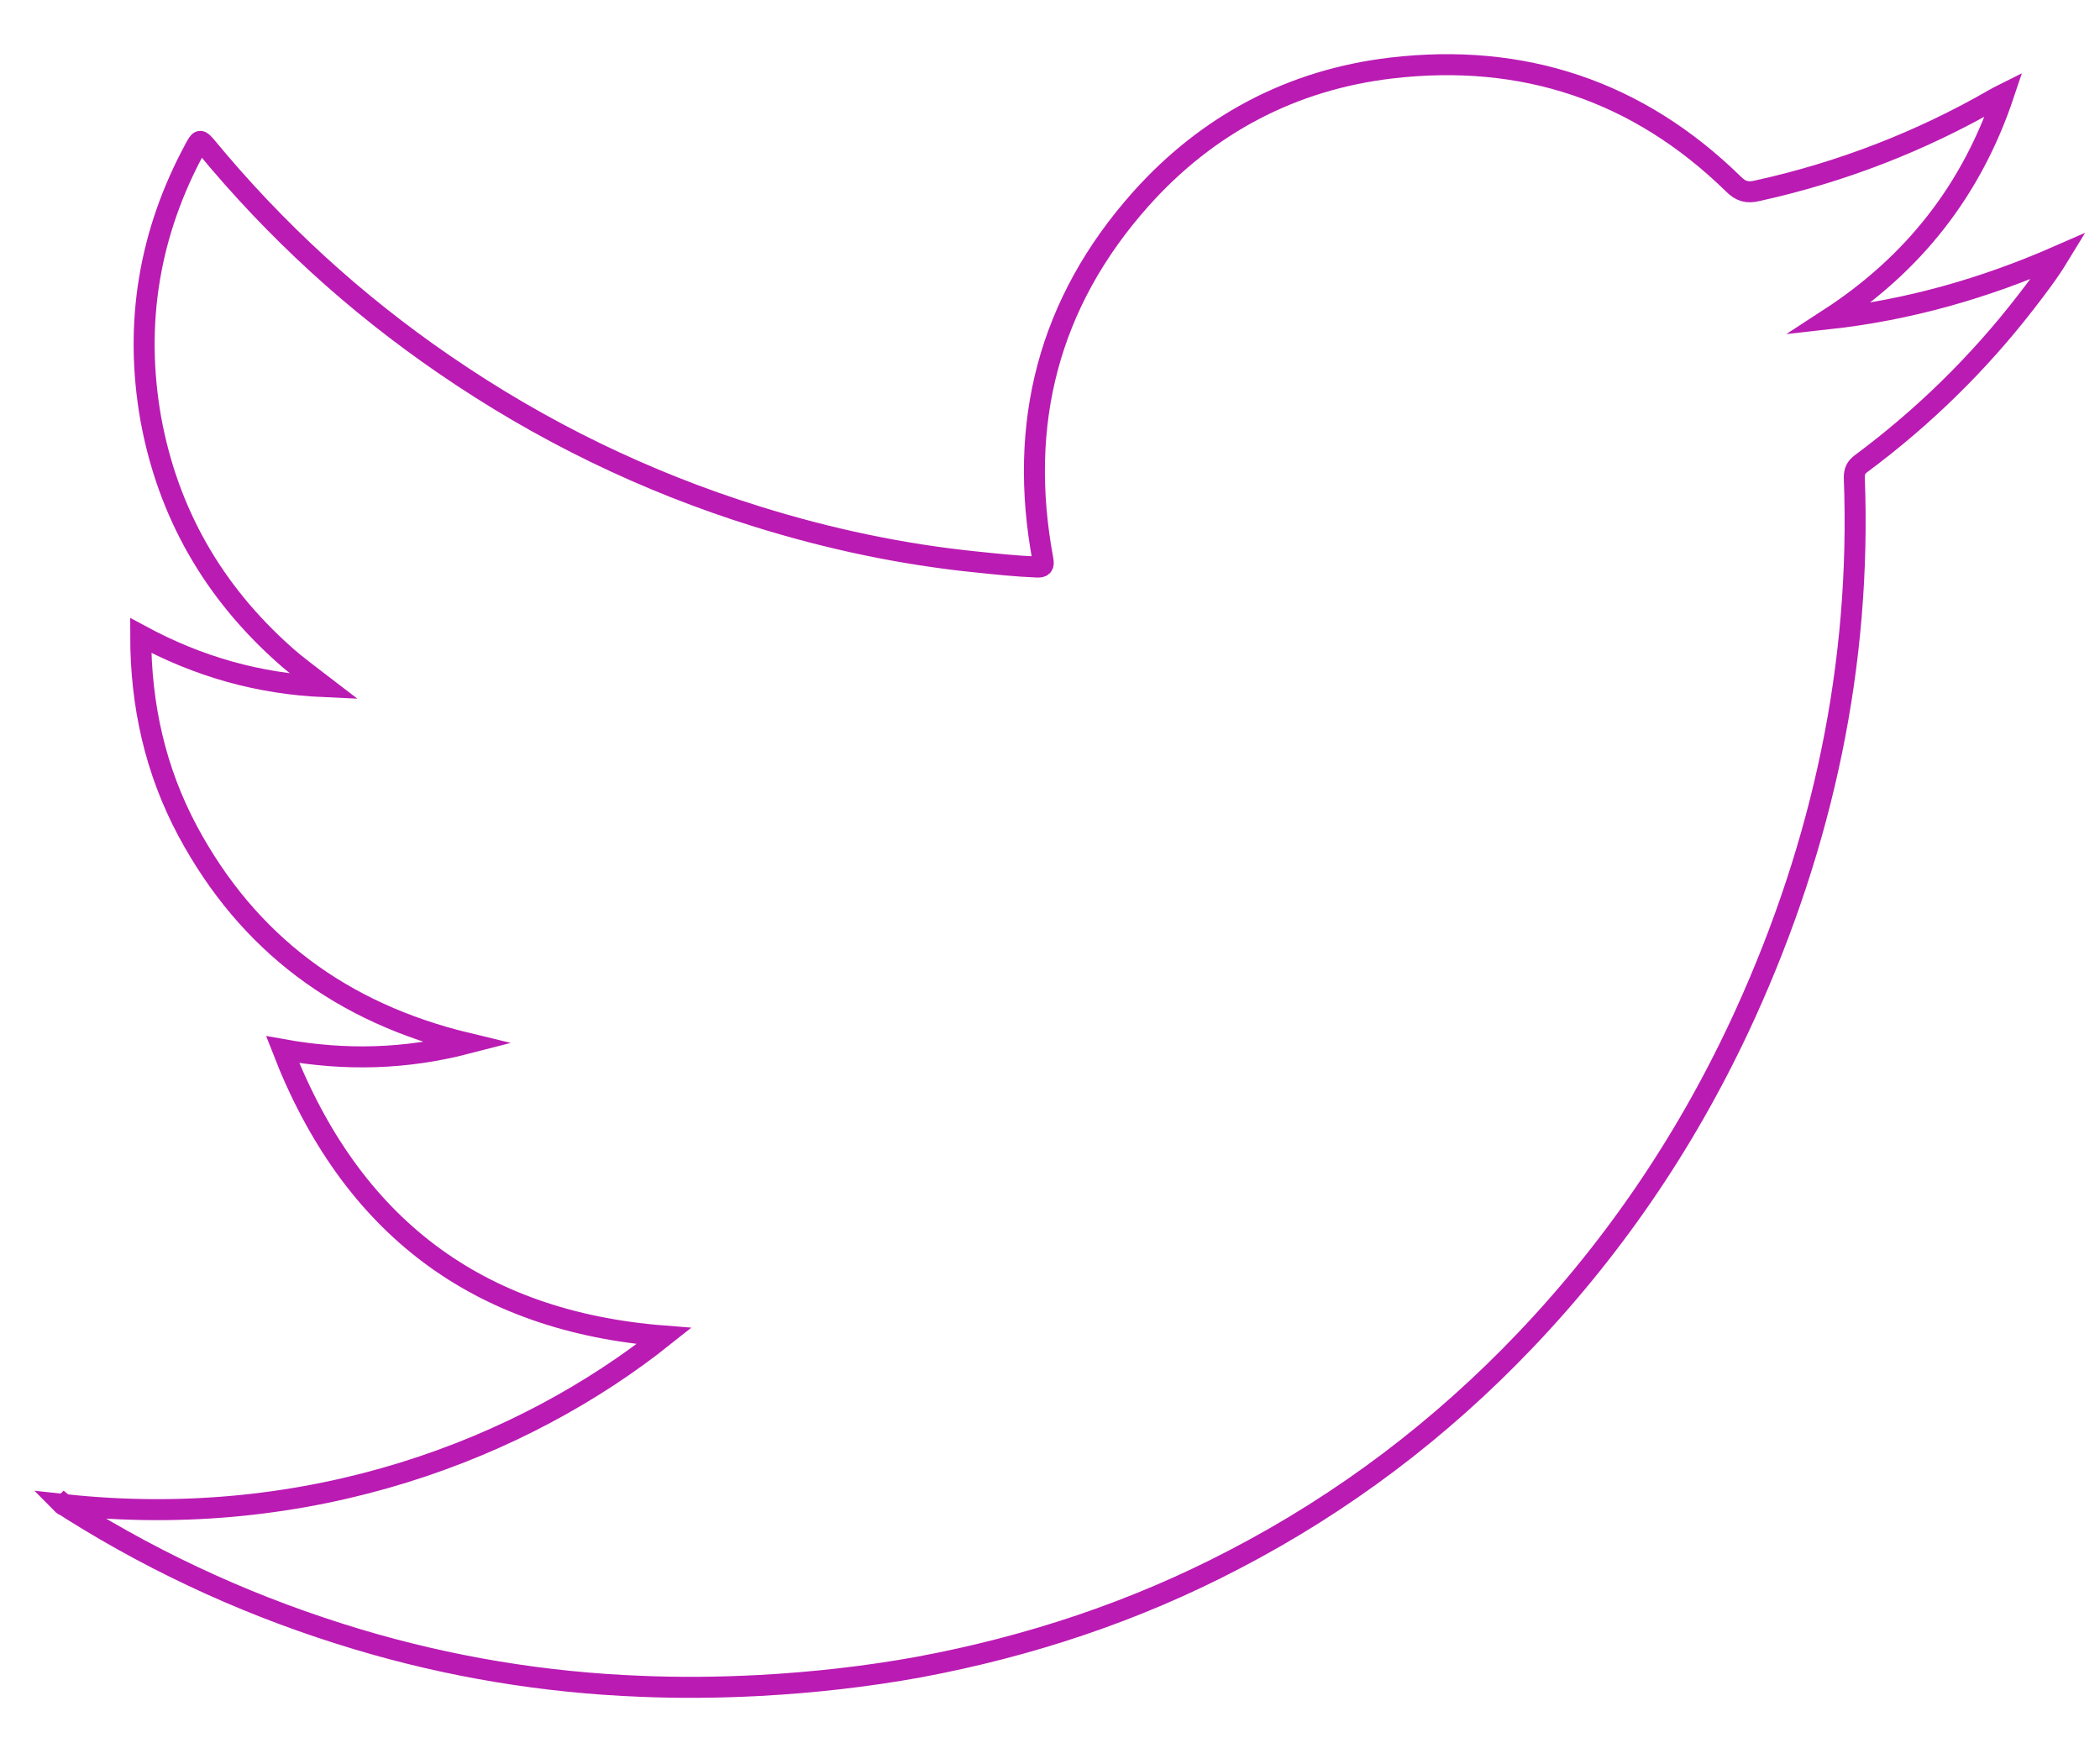 <?xml version="1.0" encoding="utf-8"?>
<!-- Generator: Adobe Illustrator 24.1.0, SVG Export Plug-In . SVG Version: 6.00 Build 0)  -->
<svg version="1.1" id="Layer_1" xmlns="http://www.w3.org/2000/svg" xmlns:xlink="http://www.w3.org/1999/xlink" x="0px" y="0px"
	 viewBox="0 0 50 42" style="enable-background:new 0 0 50 42;" xml:space="preserve">
<style type="text/css">
	.st0{fill:none;stroke:#BA1BB3;stroke-miterlimit:10;}
	.st1{fill:none;stroke:#BA1BB3;stroke-width:0.5;stroke-miterlimit:10;}
</style>
<g>
	<g>
		<path class="st0" d="M-165.29,1.65c6.19,0,12.39,0,18.58,0c0.12,0.02,0.24,0.05,0.36,0.07c1.04,0.11,2.06,0.34,3,0.79
			c4.09,1.93,6.29,5.17,6.35,9.7c0.08,5.65,0.02,11.3,0.02,16.95c0,2.19-0.59,4.22-1.86,6c-2.16,3.03-5.13,4.54-8.84,4.55
			c-5.55,0.01-11.1,0.01-16.65,0c-0.71,0-1.45-0.04-2.14-0.19c-4.31-0.95-7.07-3.57-8.25-7.83c-0.15-0.56-0.21-1.14-0.31-1.71
			c0-6.19,0-12.39,0-18.58c0.06-0.39,0.1-0.78,0.19-1.17c0.97-4.31,3.58-7.08,7.84-8.26C-166.44,1.81-165.86,1.75-165.29,1.65z
			 M-140.34,20.71c0-2.76,0-5.52,0-8.29c0-0.87-0.09-1.73-0.38-2.56c-1.07-3.01-3.67-4.84-6.94-4.85
			c-5.55-0.01-11.1-0.02-16.65,0.01c-0.83,0-1.69,0.12-2.48,0.38c-3.04,1.02-4.86,3.66-4.86,6.95c-0.01,5.54-0.02,11.07,0.01,16.61
			c0,0.83,0.12,1.7,0.38,2.48c1.01,3.03,3.64,4.86,6.91,4.87c5.57,0.01,11.15,0.01,16.72,0c2.48,0,4.48-1,5.96-3
			c0.95-1.29,1.33-2.77,1.33-4.36C-140.35,26.21-140.34,23.46-140.34,20.71z"/>
		<path class="st0" d="M-156,30.48c-5.39-0.01-9.82-4.44-9.8-9.82c0.02-5.4,4.46-9.82,9.83-9.79c5.39,0.03,9.78,4.42,9.78,9.8
			C-146.18,26.06-150.62,30.49-156,30.48z M-149.57,20.69c0.02-3.53-2.86-6.42-6.41-6.44c-3.53-0.02-6.42,2.85-6.44,6.41
			c-0.02,3.53,2.85,6.42,6.41,6.44C-152.48,27.12-149.59,24.24-149.57,20.69z"/>
		<path class="st0" d="M-145.78,8.02c1.36,0,2.5,1.13,2.48,2.48c-0.02,1.35-1.13,2.45-2.47,2.45c-1.36,0-2.5-1.14-2.48-2.48
			C-148.24,9.12-147.13,8.02-145.78,8.02z"/>
	</g>
</g>
<g>
	<g>
		<path class="st0" d="M-115.95,19.63c0.1-0.72,0.19-1.45,0.3-2.17c0.46-2.83,1.54-5.41,3.16-7.76c2.45-3.56,5.73-6.06,9.79-7.51
			c2.76-0.98,5.61-1.26,8.52-0.99c3.63,0.34,6.89,1.62,9.81,3.79c3.55,2.64,5.94,6.09,7.21,10.33c0.81,2.72,0.99,5.49,0.59,8.3
			c-0.77,5.53-3.51,9.9-7.91,13.26c-1.59,1.22-3.39,2.09-5.29,2.74c-0.87,0.3-1.46-0.12-1.47-1.04c-0.01-1.71,0-3.43,0-5.14
			c0-0.85-0.05-1.71-0.42-2.49c-0.22-0.46-0.52-0.88-0.79-1.31c0.72-0.13,1.51-0.23,2.27-0.43c2.02-0.52,3.82-1.41,5.04-3.18
			c0.89-1.29,1.3-2.76,1.48-4.3c0.14-1.17,0.18-2.34-0.05-3.5c-0.25-1.29-0.81-2.44-1.67-3.43c-0.16-0.18-0.18-0.33-0.11-0.55
			c0.57-1.63,0.35-3.22-0.25-4.79c-0.04-0.1-0.2-0.19-0.32-0.2c-0.69-0.1-1.34,0.1-1.94,0.38c-1,0.47-1.96,1.01-2.95,1.5
			c-0.18,0.09-0.42,0.14-0.6,0.1c-3.08-0.77-6.16-0.77-9.25,0c-0.18,0.05-0.44-0.01-0.6-0.11c-1.26-0.8-2.58-1.44-4.03-1.82
			c-0.02-0.01-0.05-0.02-0.07-0.02c-0.92-0.19-1.09-0.09-1.35,0.82c-0.41,1.41-0.48,2.81,0.01,4.21c0.04,0.11,0,0.31-0.08,0.4
			c-1.66,1.89-2.04,4.12-1.81,6.53c0.13,1.41,0.47,2.76,1.1,4.03c0.89,1.79,2.4,2.88,4.22,3.51c1.08,0.38,2.24,0.53,3.37,0.79
			c0.06,0.01,0.12,0.02,0.13,0.02c-0.29,0.52-0.59,1.04-0.86,1.57c-0.09,0.18-0.16,0.39-0.17,0.59c-0.02,0.42-0.24,0.61-0.61,0.71
			c-1.25,0.34-2.5,0.56-3.69-0.18c-0.63-0.39-1.1-0.93-1.47-1.56c-0.57-0.97-1.37-1.68-2.45-2c-0.4-0.12-0.86-0.09-1.28-0.06
			c-0.26,0.02-0.35,0.23-0.17,0.45c0.18,0.22,0.35,0.47,0.58,0.6c1.06,0.62,1.66,1.59,2.13,2.66c0.27,0.61,0.53,1.22,1.05,1.69
			c0.83,0.75,1.83,1.03,2.91,1.08c0.93,0.04,1.87,0.01,2.86,0.01c0,0.56,0,1.21,0,1.87c0,0.5,0.02,1,0.02,1.51
			c0,0.93-0.61,1.37-1.49,1.08c-2.92-1-5.5-2.57-7.66-4.78c-2.09-2.15-3.69-4.62-4.68-7.46c-0.56-1.61-0.88-3.27-1.01-4.98
			c-0.01-0.15-0.04-0.3-0.06-0.45C-115.95,21.17-115.95,20.4-115.95,19.63z"/>
	</g>
</g>
<g>
	<g>
		<path class="st1" d="M-57.36,20.46c0-4.78,0-9.56,0-14.33c0-3.07,1.94-5.02,5-5.02c9.65,0,19.3,0,28.95,0
			c2.39,0,4.23,1.36,4.76,3.54c0.1,0.42,0.14,0.87,0.14,1.31c0.01,9.69,0.01,19.38,0,29.08c0,2.83-1.99,4.83-4.82,4.84
			c-9.73,0.01-19.47,0.01-29.2,0c-2.83,0-4.83-2-4.84-4.82C-57.37,30.18-57.36,25.32-57.36,20.46z M-55.51,20.43
			c0,4.81,0,9.63,0,14.44c0,2.05,1.1,3.15,3.16,3.15c9.62,0,19.23,0,28.85,0c2.06,0,3.16-1.1,3.16-3.15c0-9.59,0-19.18,0-28.77
			c0-2.05-1.1-3.15-3.16-3.15c-9.62,0-19.23,0-28.85,0c-2.06,0-3.16,1.1-3.16,3.15C-55.52,10.88-55.51,15.66-55.51,20.43z"/>
		<path class="st1" d="M-36.07,16.05c1.08-0.34,2.12-0.8,3.21-0.98c4.2-0.68,7.67,1.74,8.52,5.89c0.18,0.89,0.26,1.82,0.27,2.73
			c0.03,3.11,0.01,6.23,0.01,9.34c0,1.01-0.29,1.3-1.32,1.3c-1.62,0-3.24,0-4.86,0c-0.92,0-1.23-0.32-1.24-1.23
			c0-2.91,0.02-5.82-0.02-8.73c-0.01-0.6-0.12-1.22-0.33-1.78c-0.35-0.92-1.14-1.23-2.1-1.22c-0.94,0.01-1.57,0.46-1.87,1.31
			c-0.18,0.52-0.29,1.09-0.3,1.64c-0.03,2.93-0.01,5.85-0.01,8.78c0,0.93-0.3,1.23-1.22,1.23c-1.65,0-3.31,0-4.96,0
			c-0.9,0-1.21-0.3-1.21-1.19c0-5.66,0-11.33,0-16.99c0-0.9,0.29-1.19,1.19-1.19c1.62,0,3.24,0,4.86,0
			C-36.38,14.96-36.16,15.16-36.07,16.05z"/>
		<path class="st1" d="M-51.81,24.63c0-2.79,0-5.58,0-8.37c0-1.03,0.27-1.31,1.3-1.31c1.65,0,3.31,0,4.96,0
			c0.83,0,1.15,0.32,1.16,1.14c0,5.7,0,11.39,0,17.09c0,0.8-0.34,1.14-1.17,1.14c-1.69,0.01-3.38,0.01-5.06,0
			c-0.85,0-1.18-0.33-1.18-1.18C-51.82,30.31-51.81,27.47-51.81,24.63z"/>
		<path class="st1" d="M-48.14,7.48c1.96,0.11,3.49,1.32,3.69,3.05c0.13,1.13-0.36,2.02-1.23,2.7c-1.47,1.14-3.82,0.99-5.17-0.3
			c-1.53-1.47-1.16-3.92,0.78-4.87C-49.48,7.76-48.79,7.66-48.14,7.48z"/>
	</g>
</g>
<g>
	<g>
		<path class="st1" d="M1.5,35.82c5.9,0.65,10.96-1.34,14.31-4.01c-4.45-0.35-7.45-2.62-9.08-6.82c1.5,0.27,2.93,0.23,4.4-0.15
			c-2.99-0.72-5.22-2.37-6.66-5.05c-0.77-1.44-1.12-2.99-1.12-4.66c1.37,0.74,2.8,1.15,4.38,1.22c-0.35-0.27-0.66-0.49-0.95-0.75
			C5.08,14.09,4,12.22,3.59,9.97C3.19,7.7,3.55,5.54,4.65,3.52c0.11-0.2,0.11-0.2,0.26-0.03c1.65,2,3.54,3.73,5.67,5.19
			c2.3,1.58,4.78,2.79,7.45,3.62c1.7,0.53,3.44,0.9,5.21,1.08c0.48,0.05,0.95,0.1,1.43,0.12c0.15,0.01,0.19-0.02,0.16-0.18
			c-0.6-3.23,0.13-6.11,2.33-8.58c1.59-1.78,3.6-2.84,5.96-3.12c3.14-0.37,5.88,0.54,8.15,2.76c0.18,0.18,0.33,0.22,0.58,0.16
			c1.99-0.44,3.88-1.17,5.65-2.19c0.05-0.03,0.11-0.06,0.21-0.11c-0.77,2.3-2.16,4.05-4.16,5.35c1.89-0.21,3.69-0.72,5.47-1.5
			c-0.25,0.41-0.52,0.76-0.79,1.11c-1.13,1.46-2.44,2.74-3.92,3.84c-0.12,0.09-0.16,0.18-0.16,0.33c0.17,4.46-0.75,8.71-2.59,12.76
			c-1.31,2.88-3.05,5.48-5.24,7.78c-2.02,2.12-4.33,3.87-6.93,5.22c-2.37,1.24-4.88,2.07-7.5,2.56c-1.26,0.23-2.53,0.37-3.8,0.44
			c-0.95,0.05-1.89,0.06-2.84,0.02c-2.29-0.09-4.54-0.46-6.74-1.12c-2.4-0.72-4.67-1.74-6.79-3.07c-0.06-0.04-0.13-0.08-0.19-0.13
			C1.51,35.85,1.51,35.83,1.5,35.82z"/>
	</g>
</g>
</svg>
